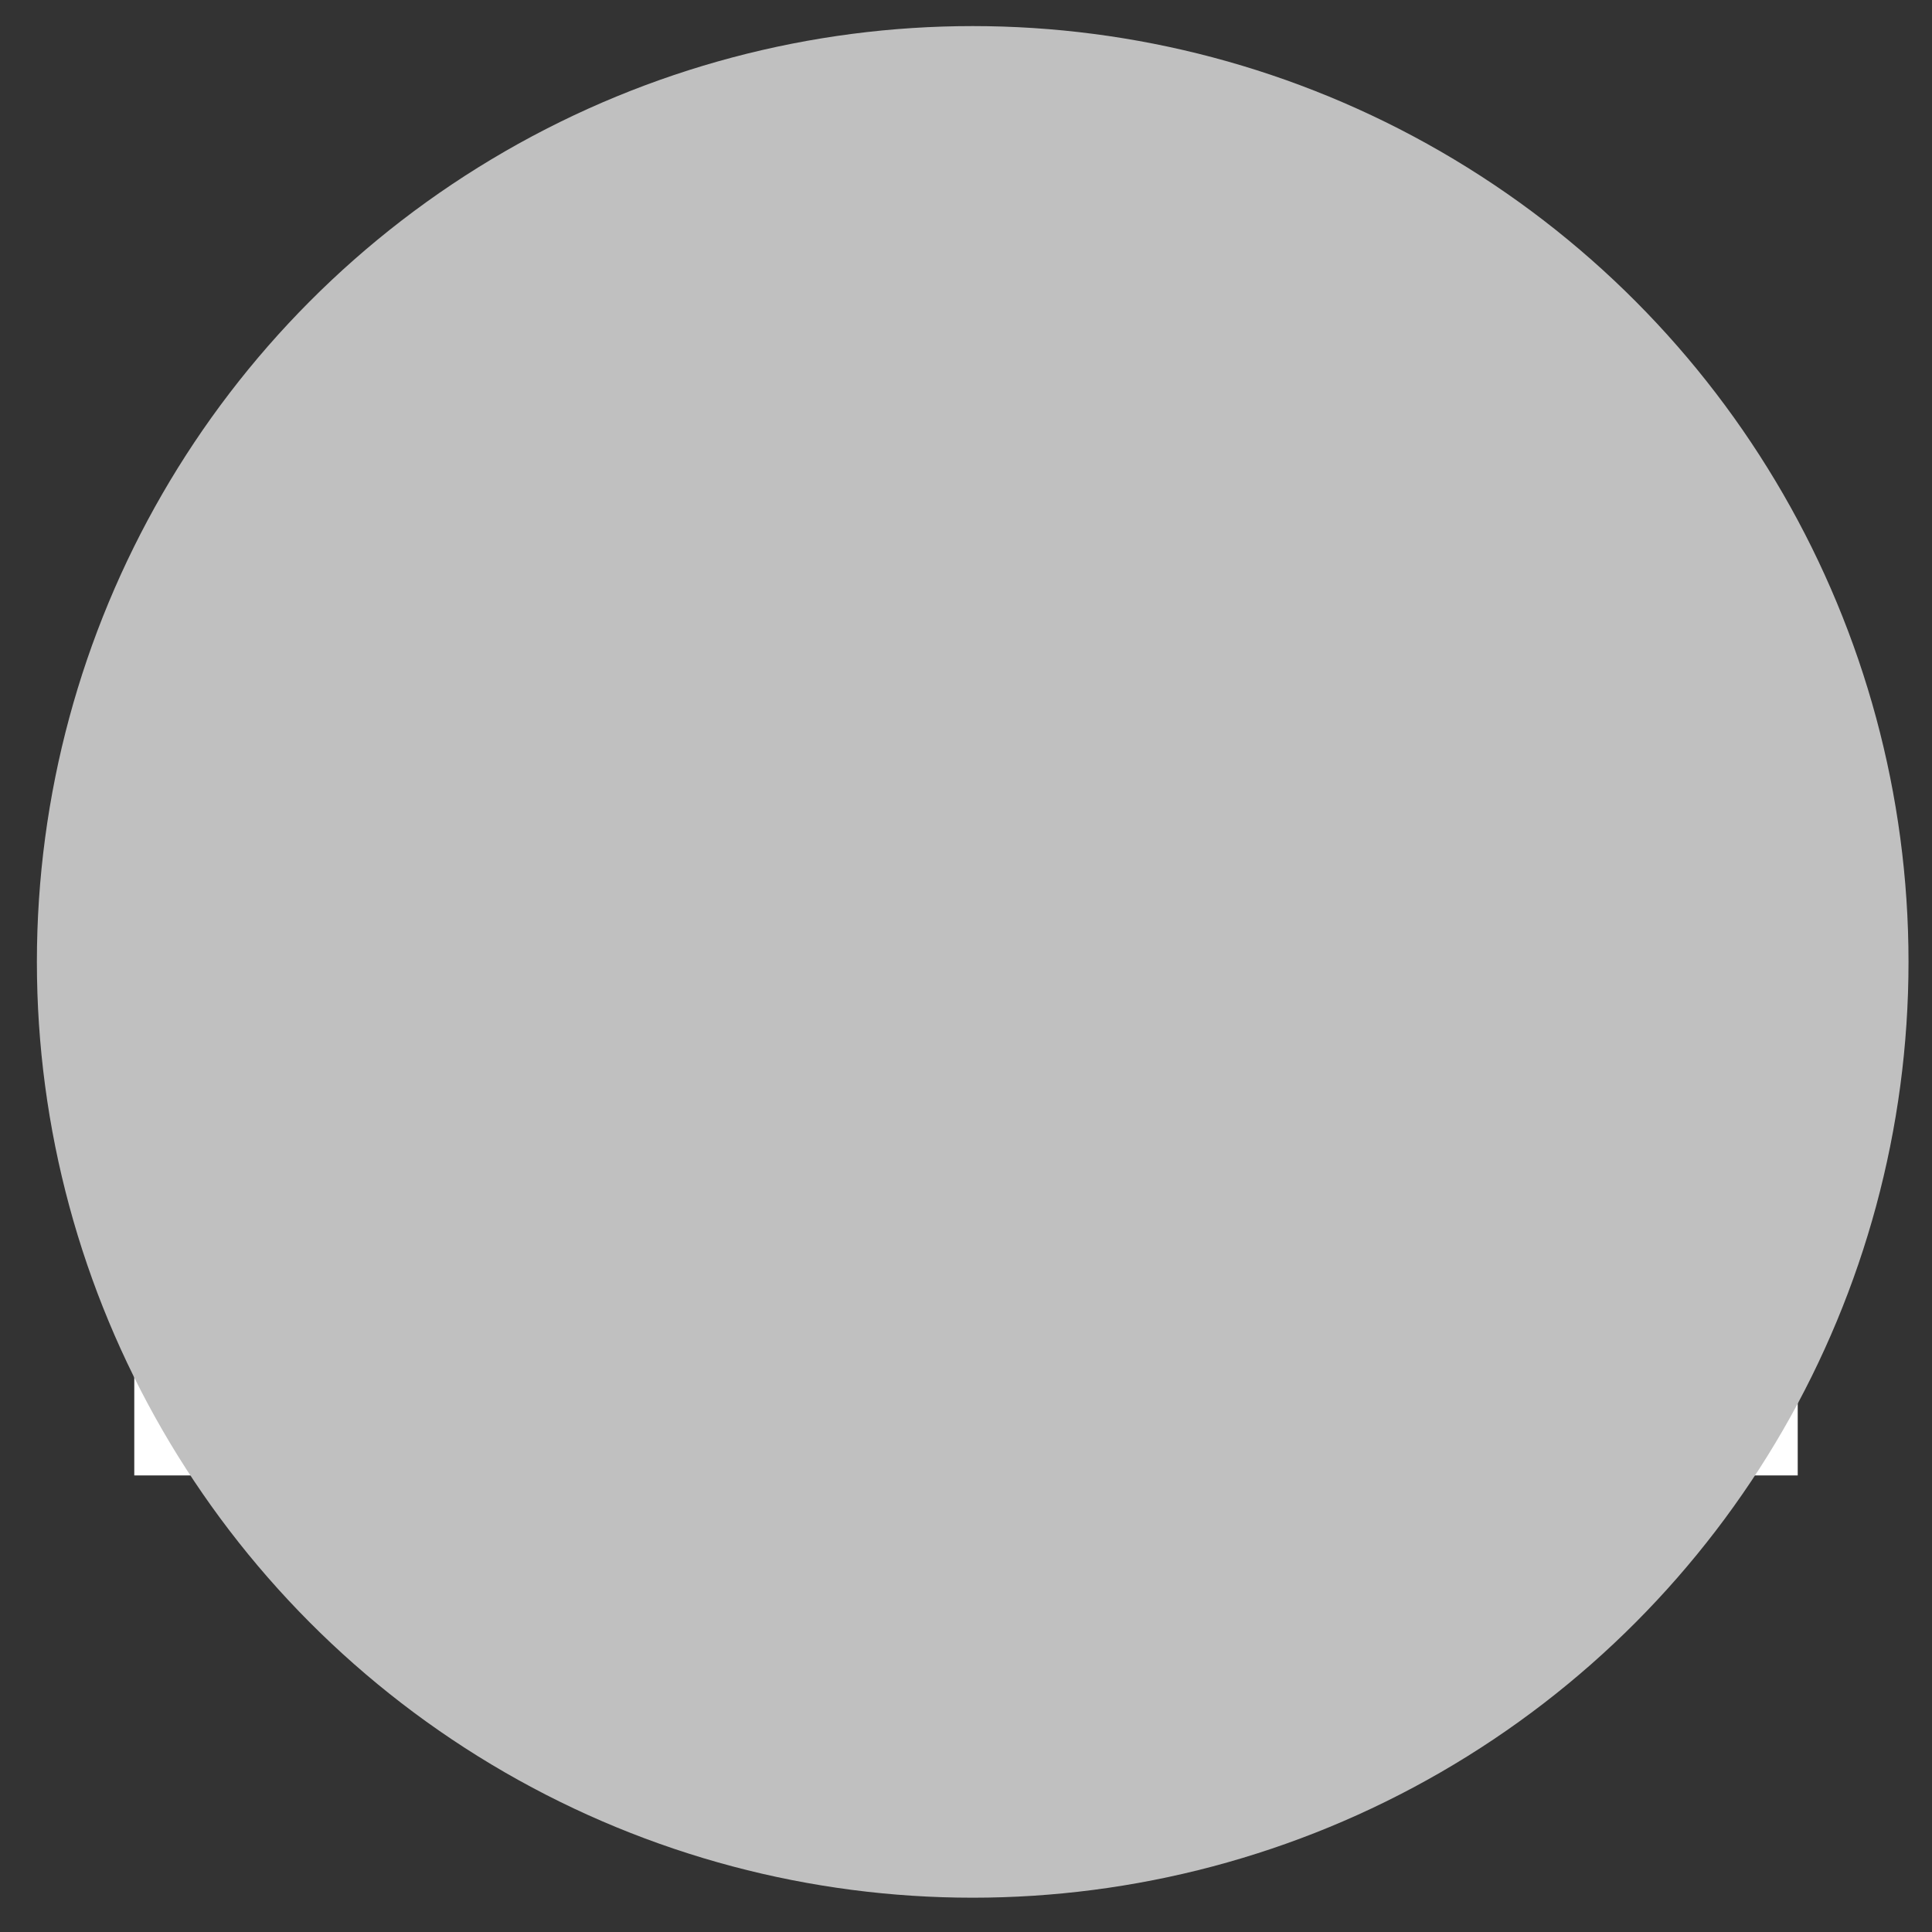 <?xml version="1.0" encoding="UTF-8" standalone="no"?>
<!-- Created with Inkscape (http://www.inkscape.org/) -->

<svg
   xmlns:dc="http://purl.org/dc/elements/1.1/"
   xmlns:cc="http://creativecommons.org/ns#"
   xmlns:rdf="http://www.w3.org/1999/02/22-rdf-syntax-ns#"
   xmlns:svg="http://www.w3.org/2000/svg"
   xmlns="http://www.w3.org/2000/svg"
   xmlns:sodipodi="http://sodipodi.sourceforge.net/DTD/sodipodi-0.dtd"
   xmlns:inkscape="http://www.inkscape.org/namespaces/inkscape"
   width="32px"
   height="32px"
   id="svg13217"
   version="1.1"
   inkscape:version="0.91 r13725"
   sodipodi:docname="waypoint.svg">
  <rect width="100%" height="100%" fill="#333333" stroke="none"/>
  <defs
     id="defs13219" />
  <sodipodi:namedview
     id="base"
     pagecolor="#ffffff"
     bordercolor="#666666"
     borderopacity="1.0"
     inkscape:pageopacity="0.0"
     inkscape:pageshadow="2"
     inkscape:zoom="15.836083"
     inkscape:cx="6.9212439"
     inkscape:cy="11.460271"
     inkscape:current-layer="layer1"
     showgrid="true"
     inkscape:grid-bbox="true"
     inkscape:document-units="px"
     inkscape:snap-bbox="true"
     inkscape:window-width="1920"
     inkscape:window-height="1005"
     inkscape:window-x="-9"
     inkscape:window-y="-9"
     inkscape:window-maximized="1">
    <inkscape:grid
       type="xygrid"
       id="grid13225" />
  </sodipodi:namedview>
  <g
     id="layer1"
     inkscape:label="Layer 1"
     inkscape:groupmode="layer">
    <path
       style="fill:none;stroke:#ffffff;stroke-width:1.858;stroke-linecap:butt;stroke-linejoin:round;stroke-miterlimit:4;stroke-opacity:1;stroke-dasharray:none"
       d="m 2.224,23.509 1.968,0 1.968,0 1.968,-15.018 1.968,15.018 1.968,0 1.968,0 1.968,-15.018 1.968,15.018 1.968,0 1.968,0 1.968,-15.018 1.968,15.018 1.968,0 1.968,0"
       id="path11304"
       inkscape:connector-curvature="0"
       sodipodi:nodetypes="ccccccccccccccc" />
    <circle
       style="fill:#c0c0c0;fill-opacity:1"
       id="path4143"
       cx="16.111"
       cy="15.932"
       r="15.5" />
  </g>
</svg>
